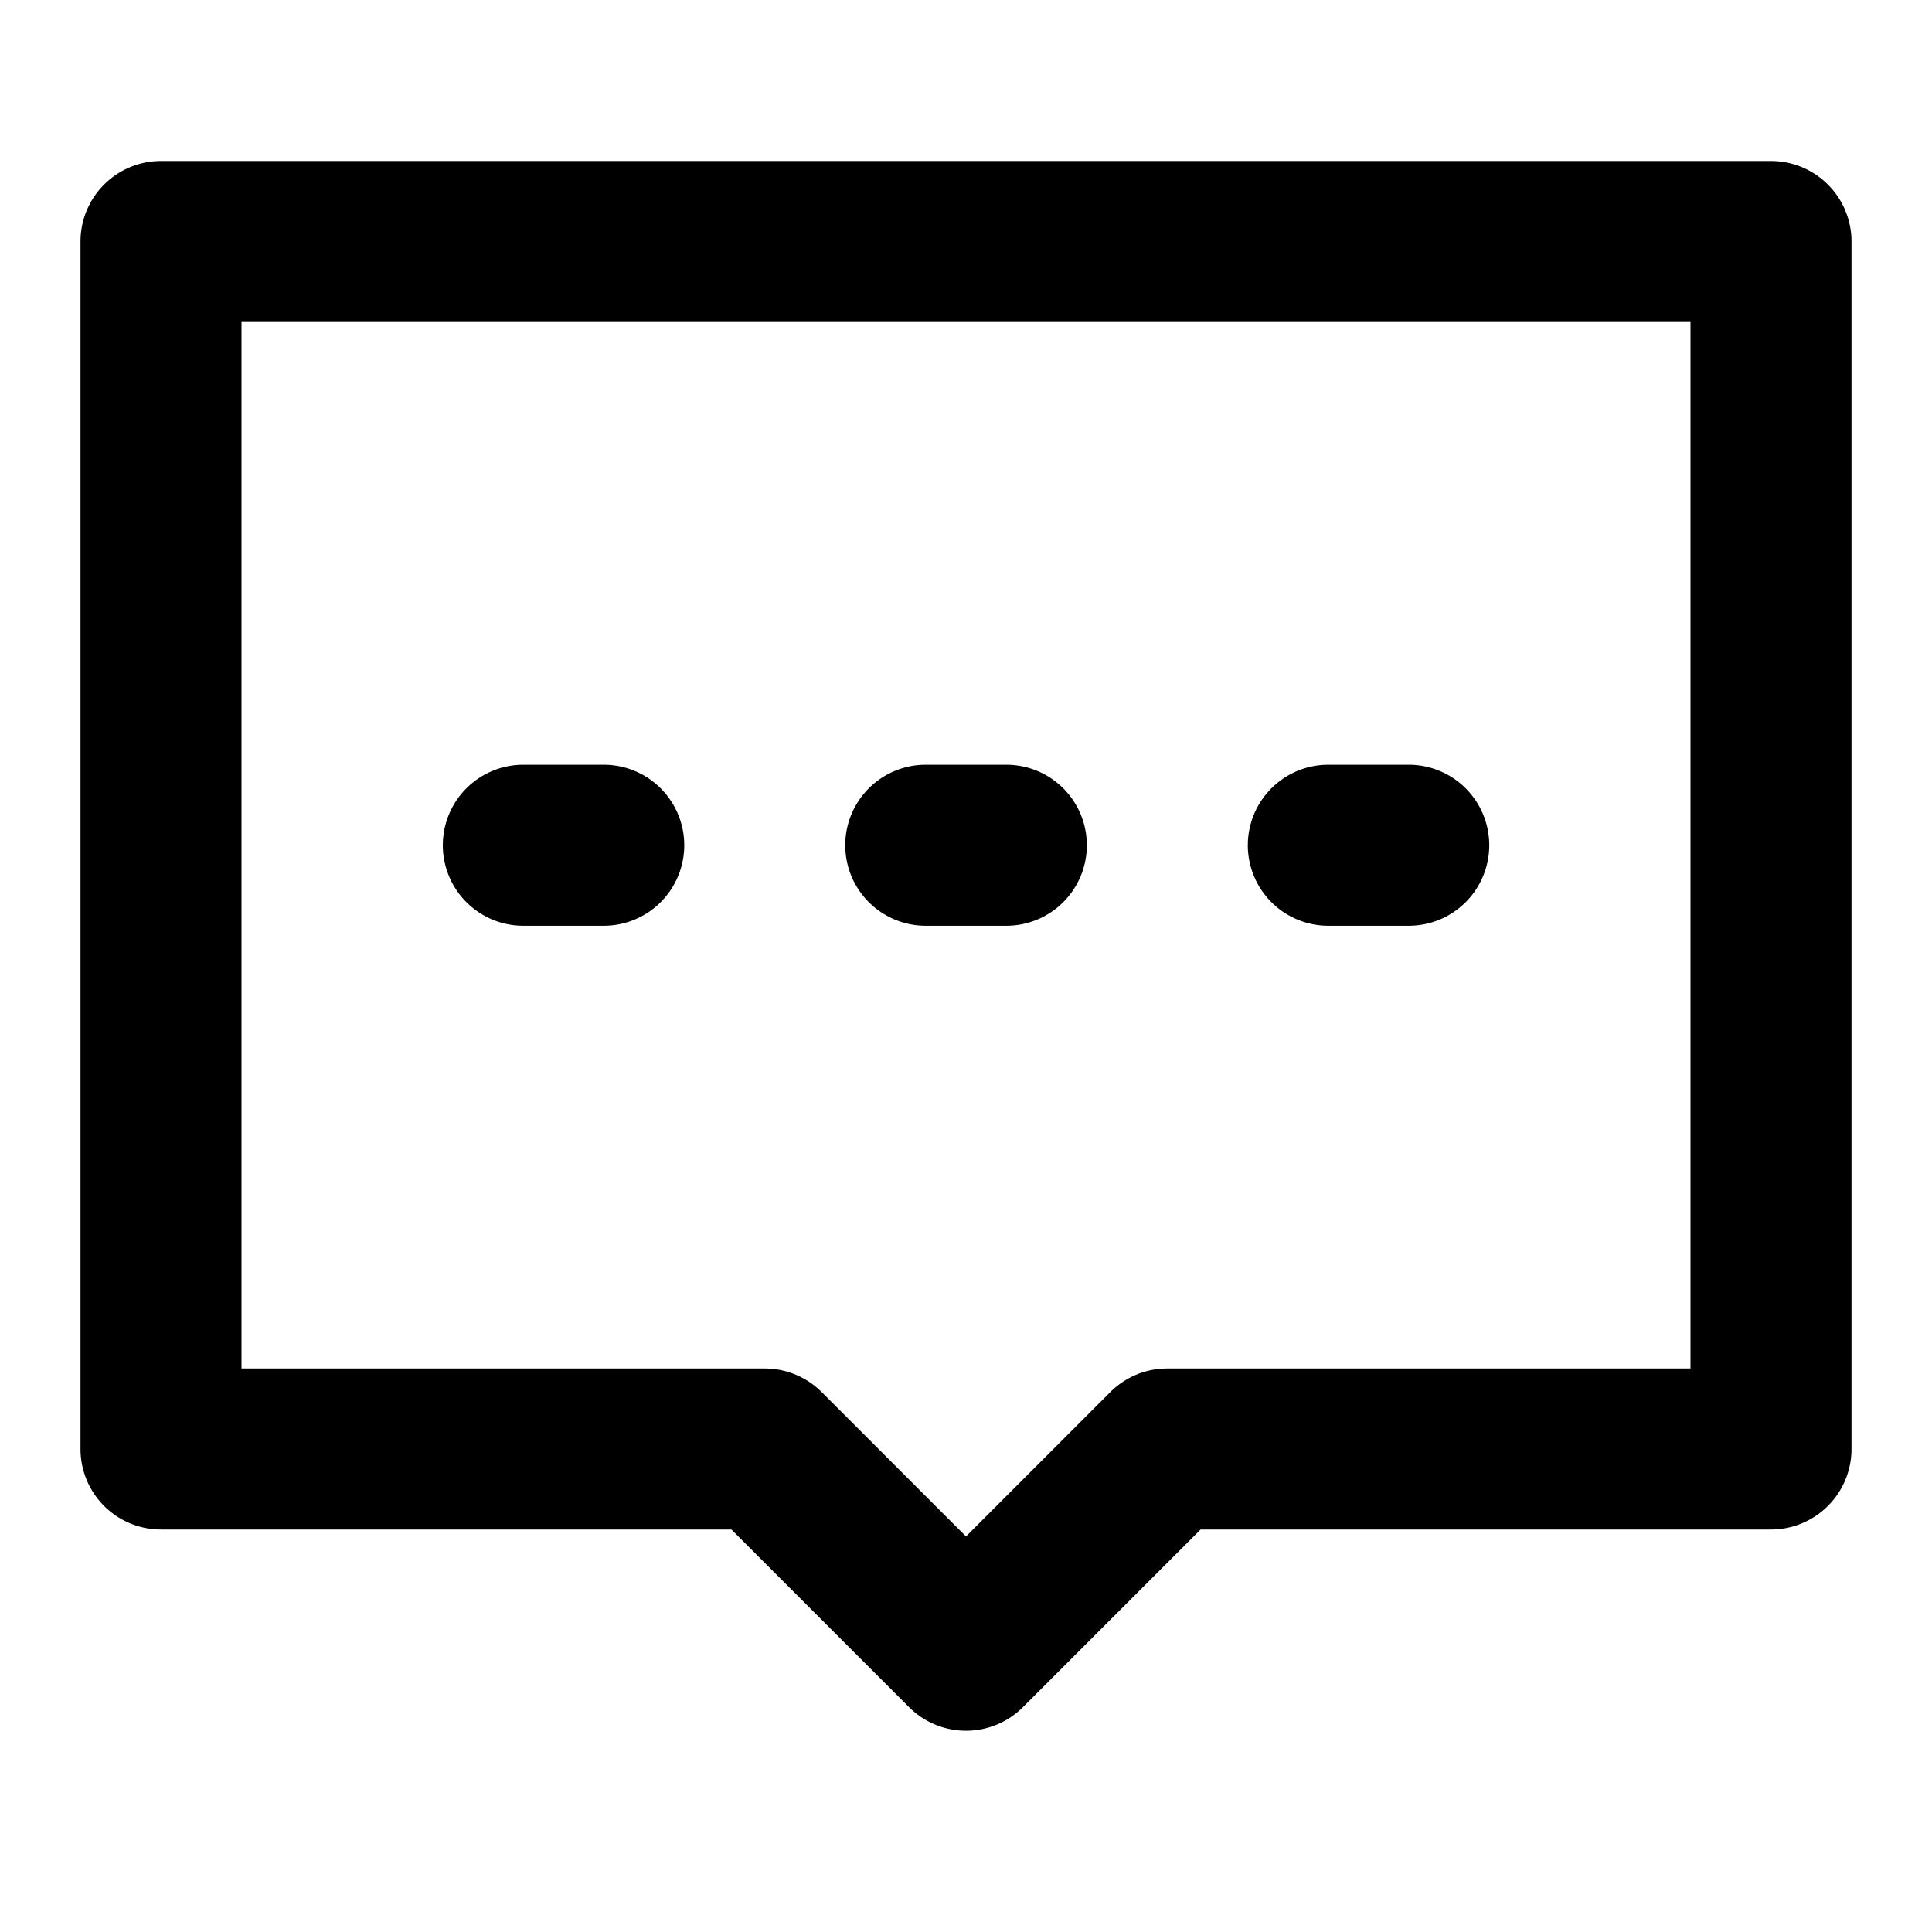 <svg xmlns="http://www.w3.org/2000/svg" width="48" height="48" viewBox="0 0 48 48"><path d="M4 4a2 2 0 0 0-2 2v30a2 2 0 0 0 2 2h14.172l4.414 4.414a2 2 0 0 0 2.828 0L29.828 38H44a2 2 0 0 0 2-2V6a2 2 0 0 0-2-2zm2 4h36v26H29a2 2 0 0 0-1.414.586L24 38.172l-3.586-3.586A2 2 0 0 0 19 34H6zm7.002 11a2 2 0 0 0-2 2 2 2 0 0 0 2 2H15a2 2 0 0 0 2-2 2 2 0 0 0-2-2zM23 19a2 2 0 0 0-2 2 2 2 0 0 0 2 2h2.002a2 2 0 0 0 2-2 2 2 0 0 0-2-2zm10.002 0a2 2 0 0 0-2 2 2 2 0 0 0 2 2H35a2 2 0 0 0 2-2 2 2 0 0 0-2-2z"/></svg>